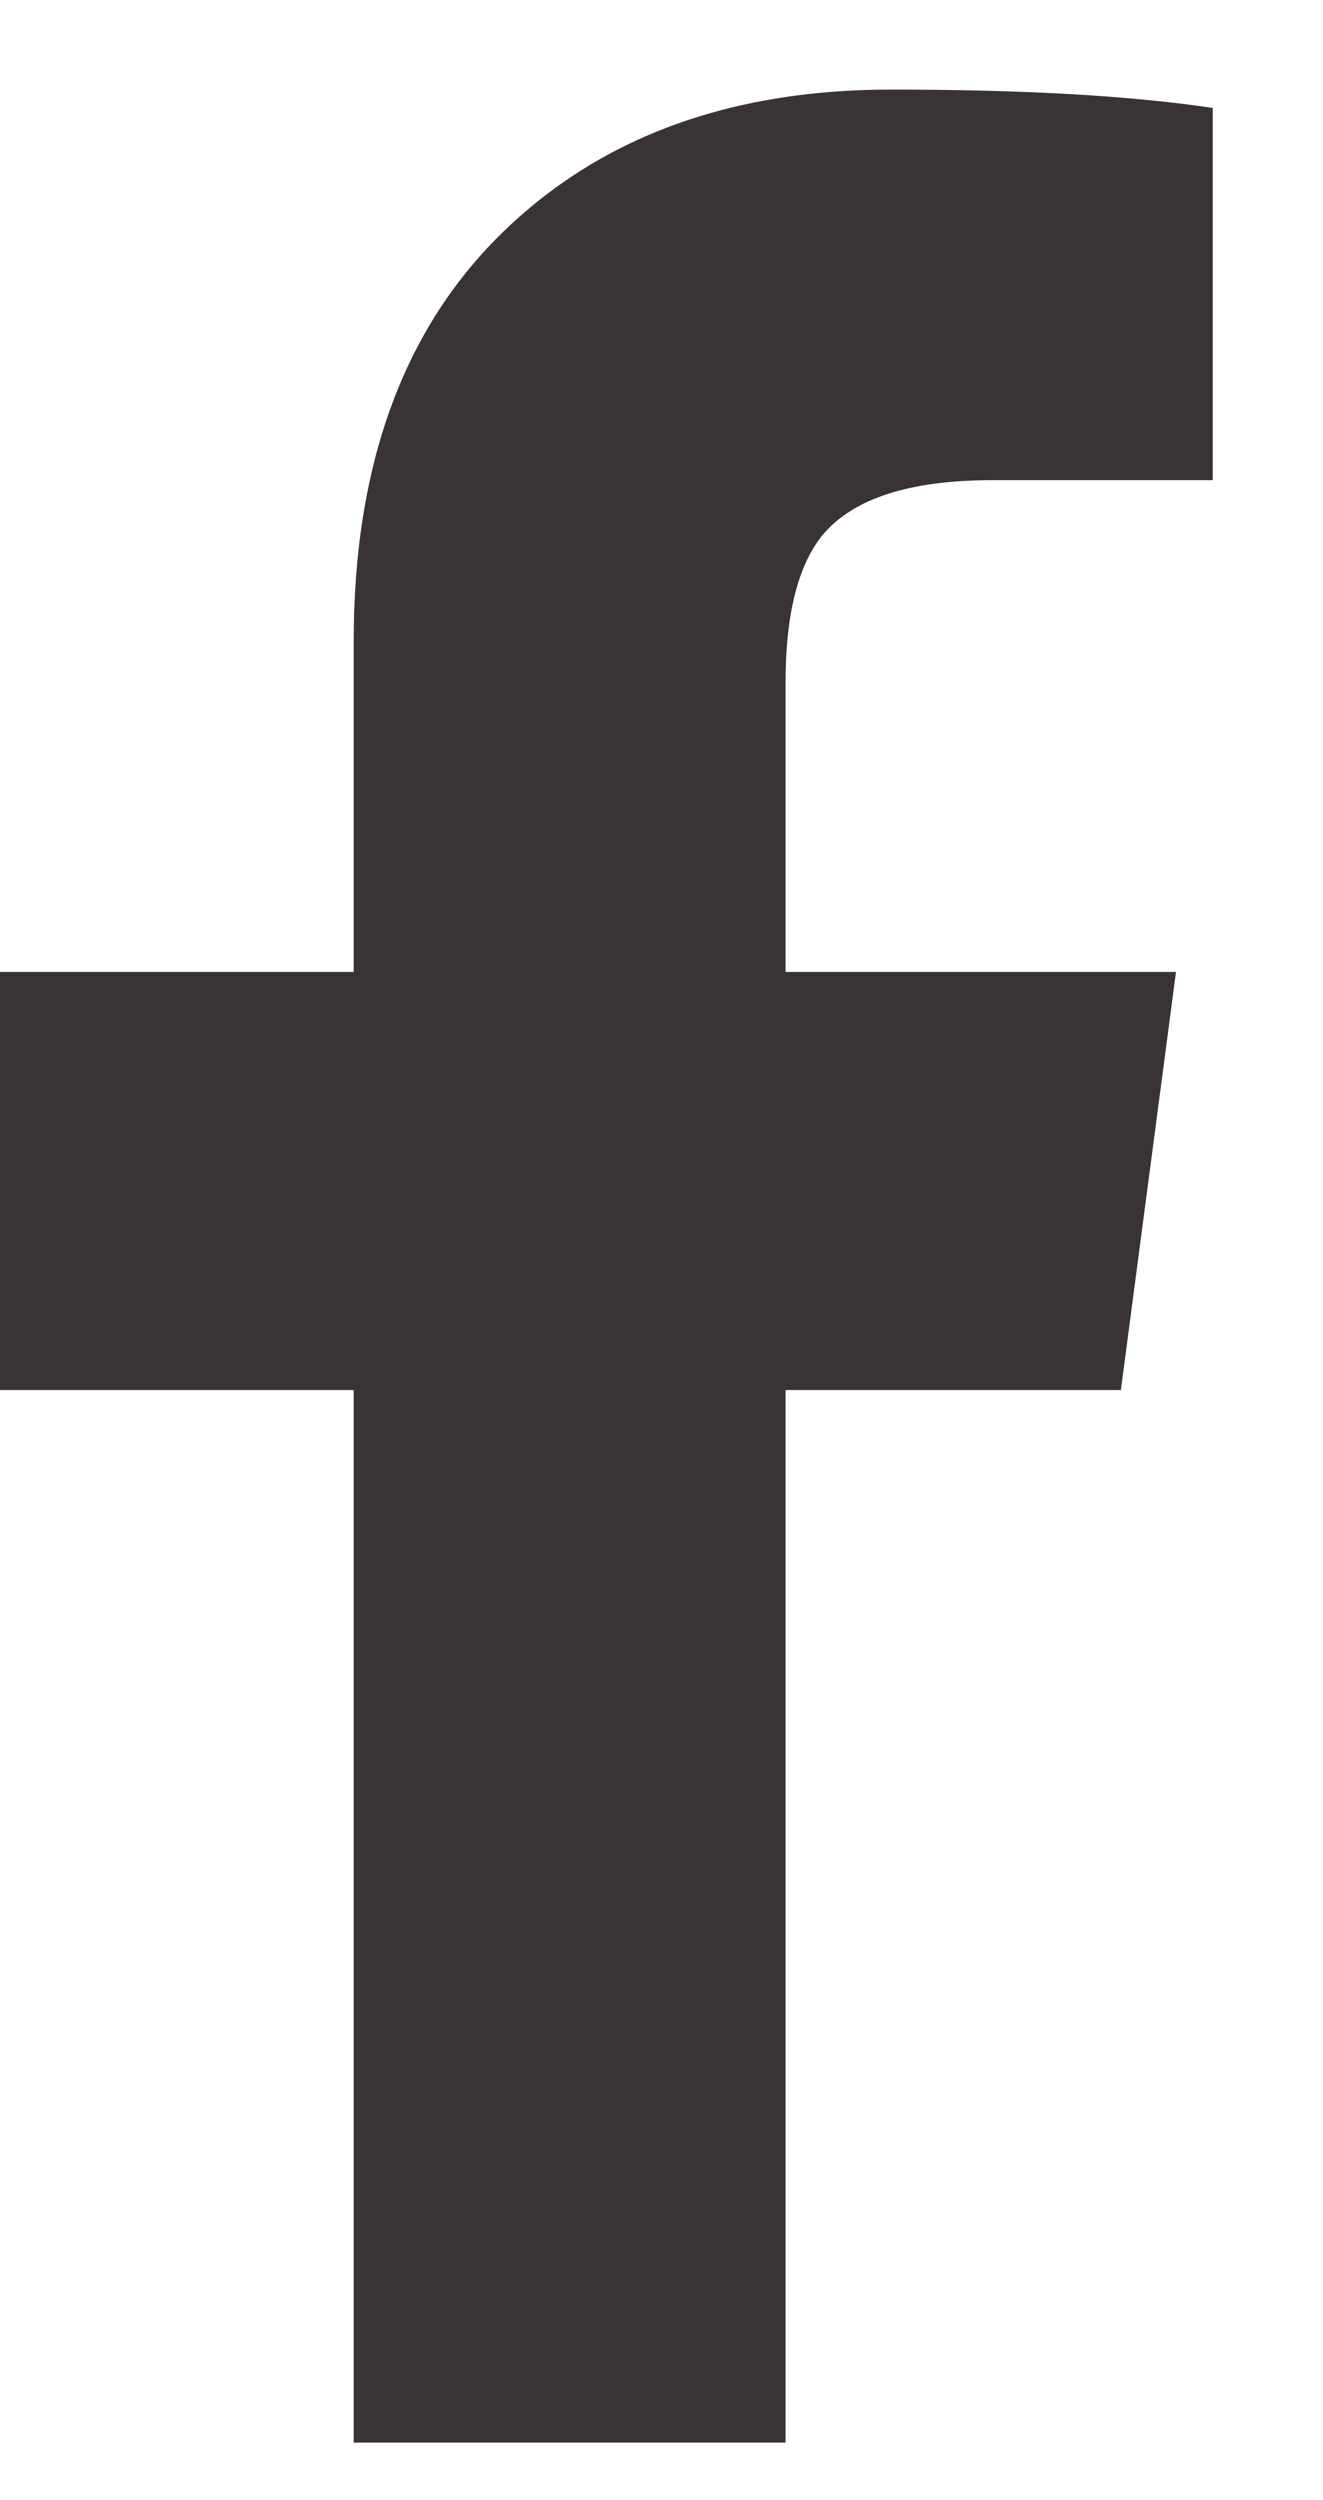 <svg width="9" height="17" viewBox="0 0 9 17" fill="none" xmlns="http://www.w3.org/2000/svg">
<path d="M2.406 16.609V9.452H0V6.609H2.406V4.359C2.406 3.171 2.74 2.249 3.406 1.593C4.073 0.937 4.958 0.609 6.062 0.609C6.958 0.609 7.687 0.65 8.25 0.734V3.265H6.75C6.187 3.265 5.802 3.39 5.594 3.64C5.427 3.848 5.344 4.182 5.344 4.64V6.609H8L7.625 9.452H5.344V16.609H2.406Z" fill="#3A3335"/>
</svg>